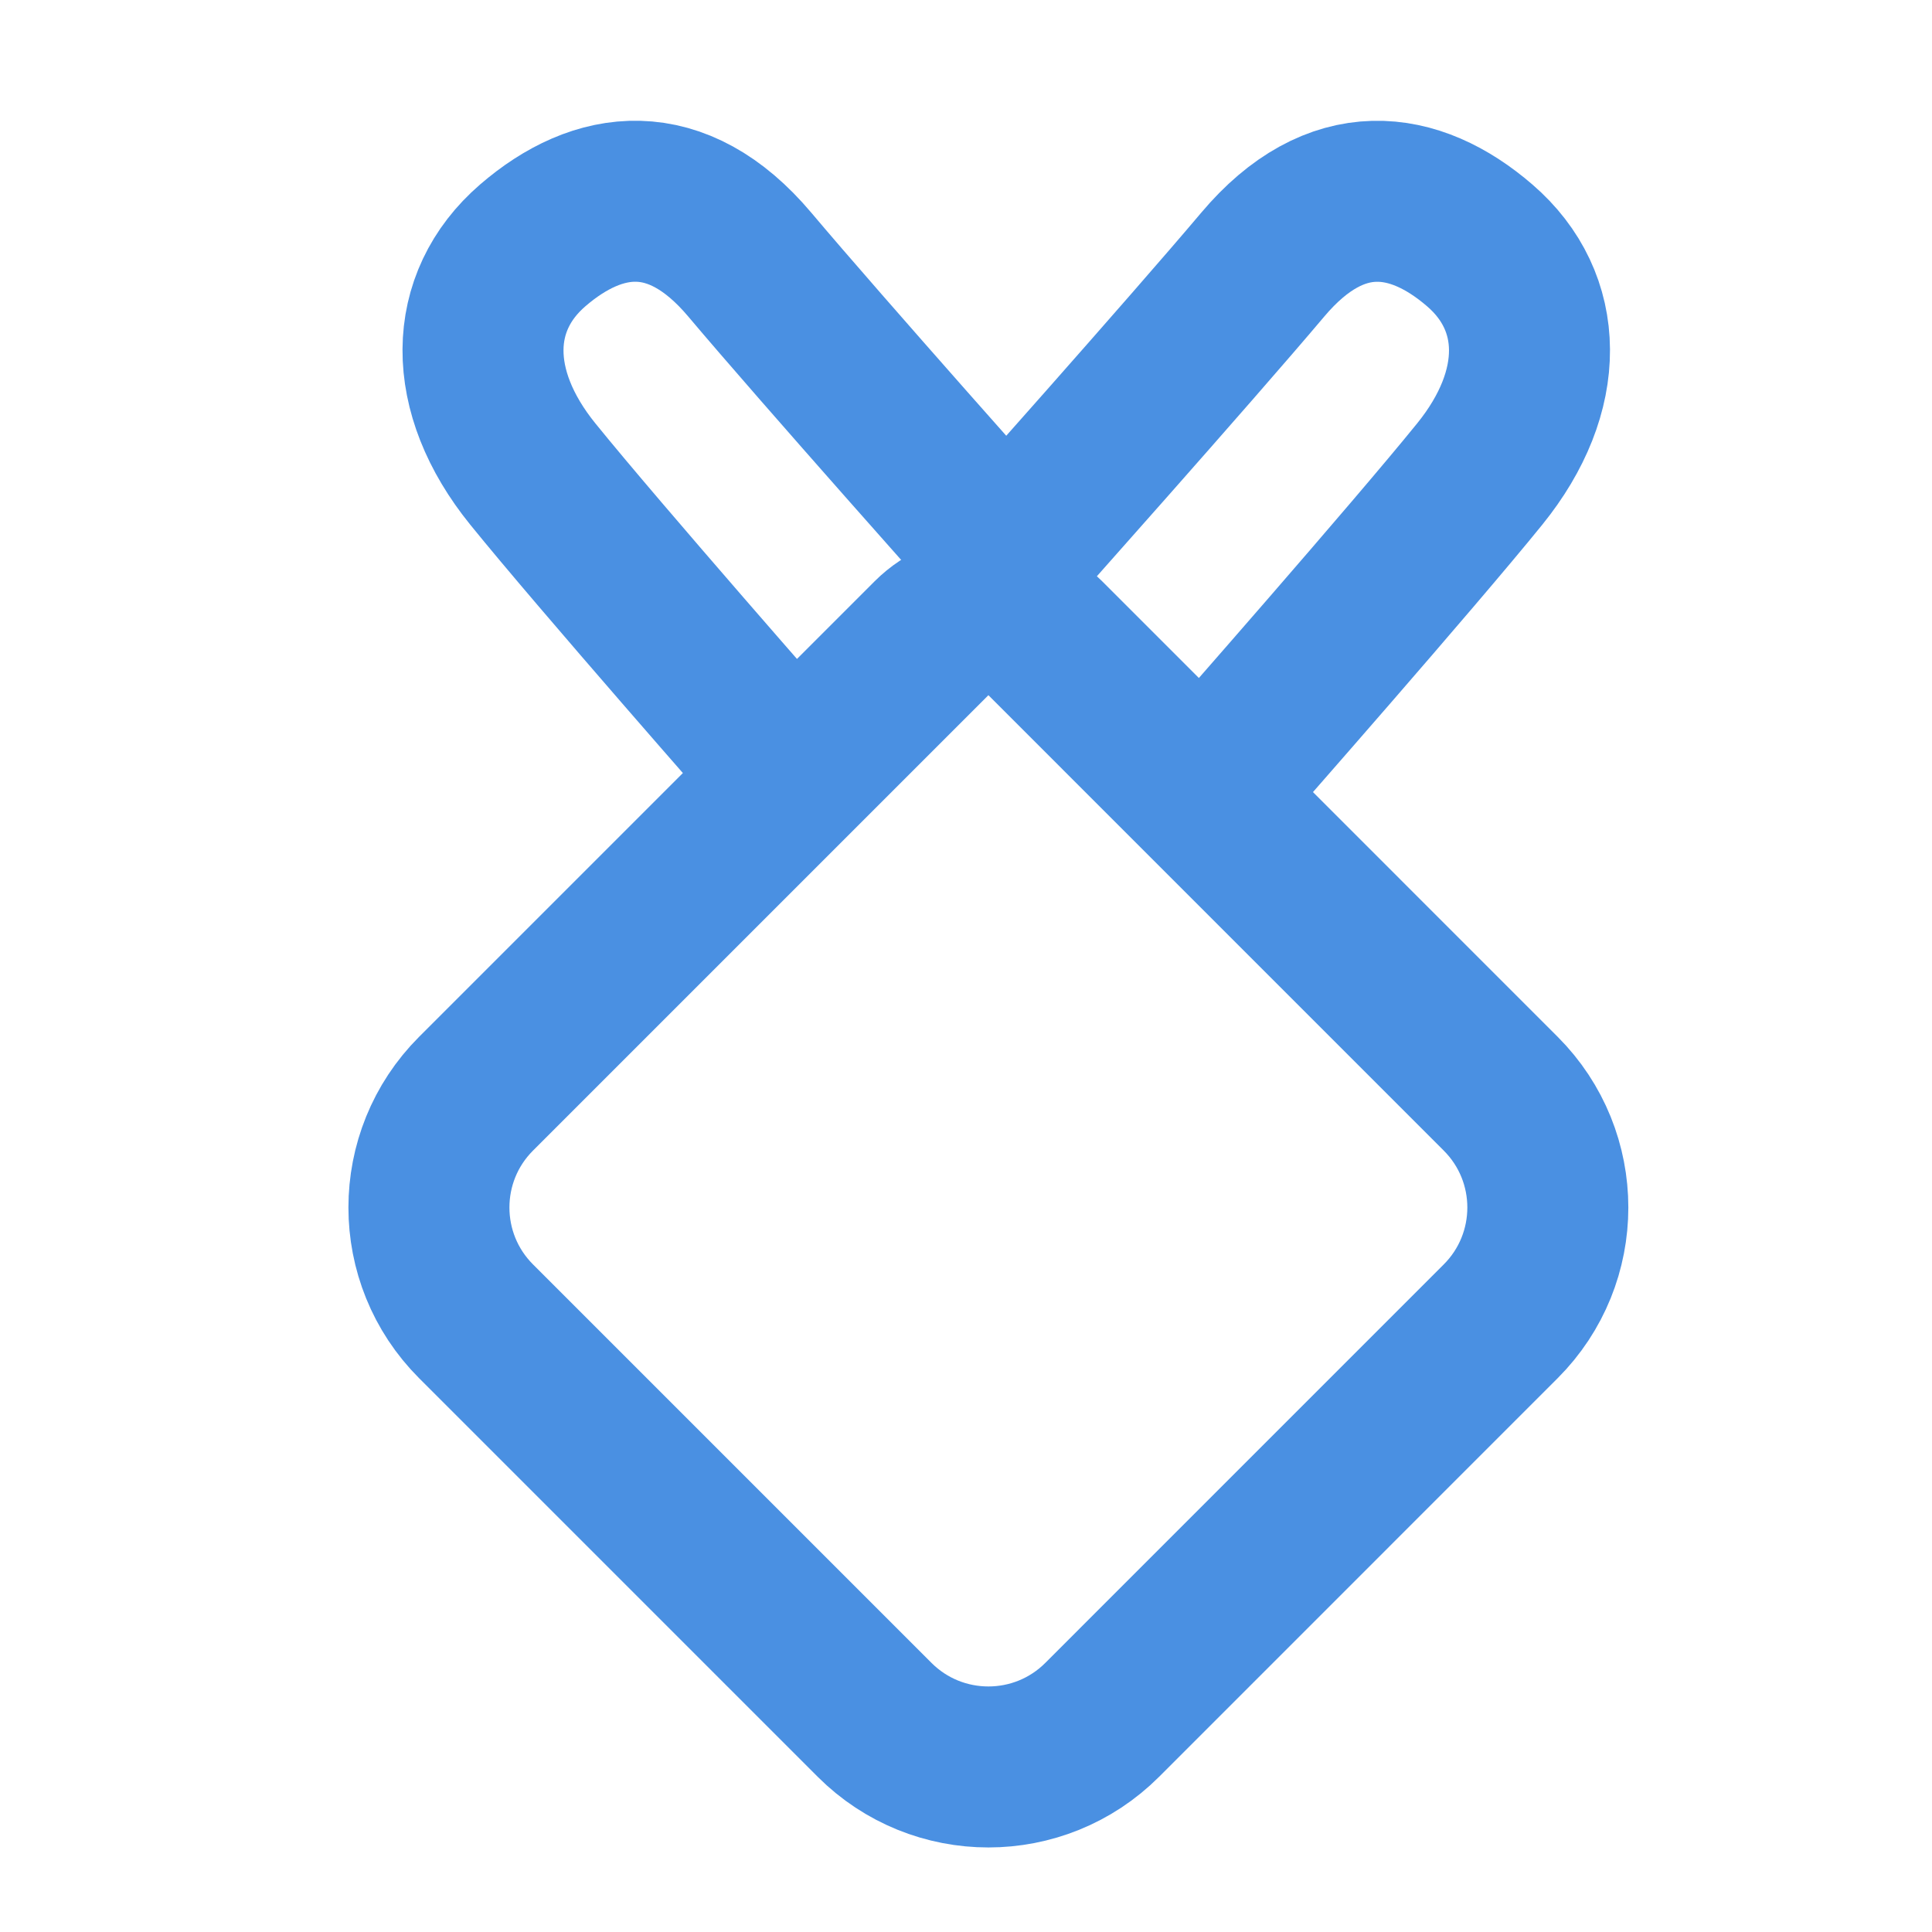 <?xml version="1.0" encoding="UTF-8"?><svg width="21" height="21" viewBox="0 0 48 48" fill="none" xmlns="http://www.w3.org/2000/svg"><path d="M23.142 15.858L11.828 27.172C10.266 28.734 10.266 31.266 11.828 32.828L21.728 42.728C23.29 44.29 25.823 44.29 27.385 42.728L37.284 32.828C38.846 31.266 38.846 28.734 37.284 27.172L25.971 15.858C25.189 15.077 23.923 15.077 23.142 15.858Z" fill="none" stroke="#4a90e2" stroke-width="4" stroke-linecap="round" stroke-linejoin="round"/><path d="M25 13.839C25 13.839 29.554 8.73 31.373 6.574C33.191 4.418 35.141 4.696 36.765 6.098C38.39 7.5 38.433 9.714 36.765 11.775C35.097 13.836 30.556 19 30.556 19" stroke="#4a90e2" stroke-width="4" stroke-linecap="round" stroke-linejoin="round"/><path d="M25 13.839C25 13.839 20.446 8.73 18.627 6.573C16.809 4.417 14.86 4.695 13.235 6.097C11.61 7.5 11.567 9.714 13.235 11.774C14.903 13.835 19.444 19 19.444 19" stroke="#4a90e2" stroke-width="4" stroke-linecap="round" stroke-linejoin="round"/></svg>